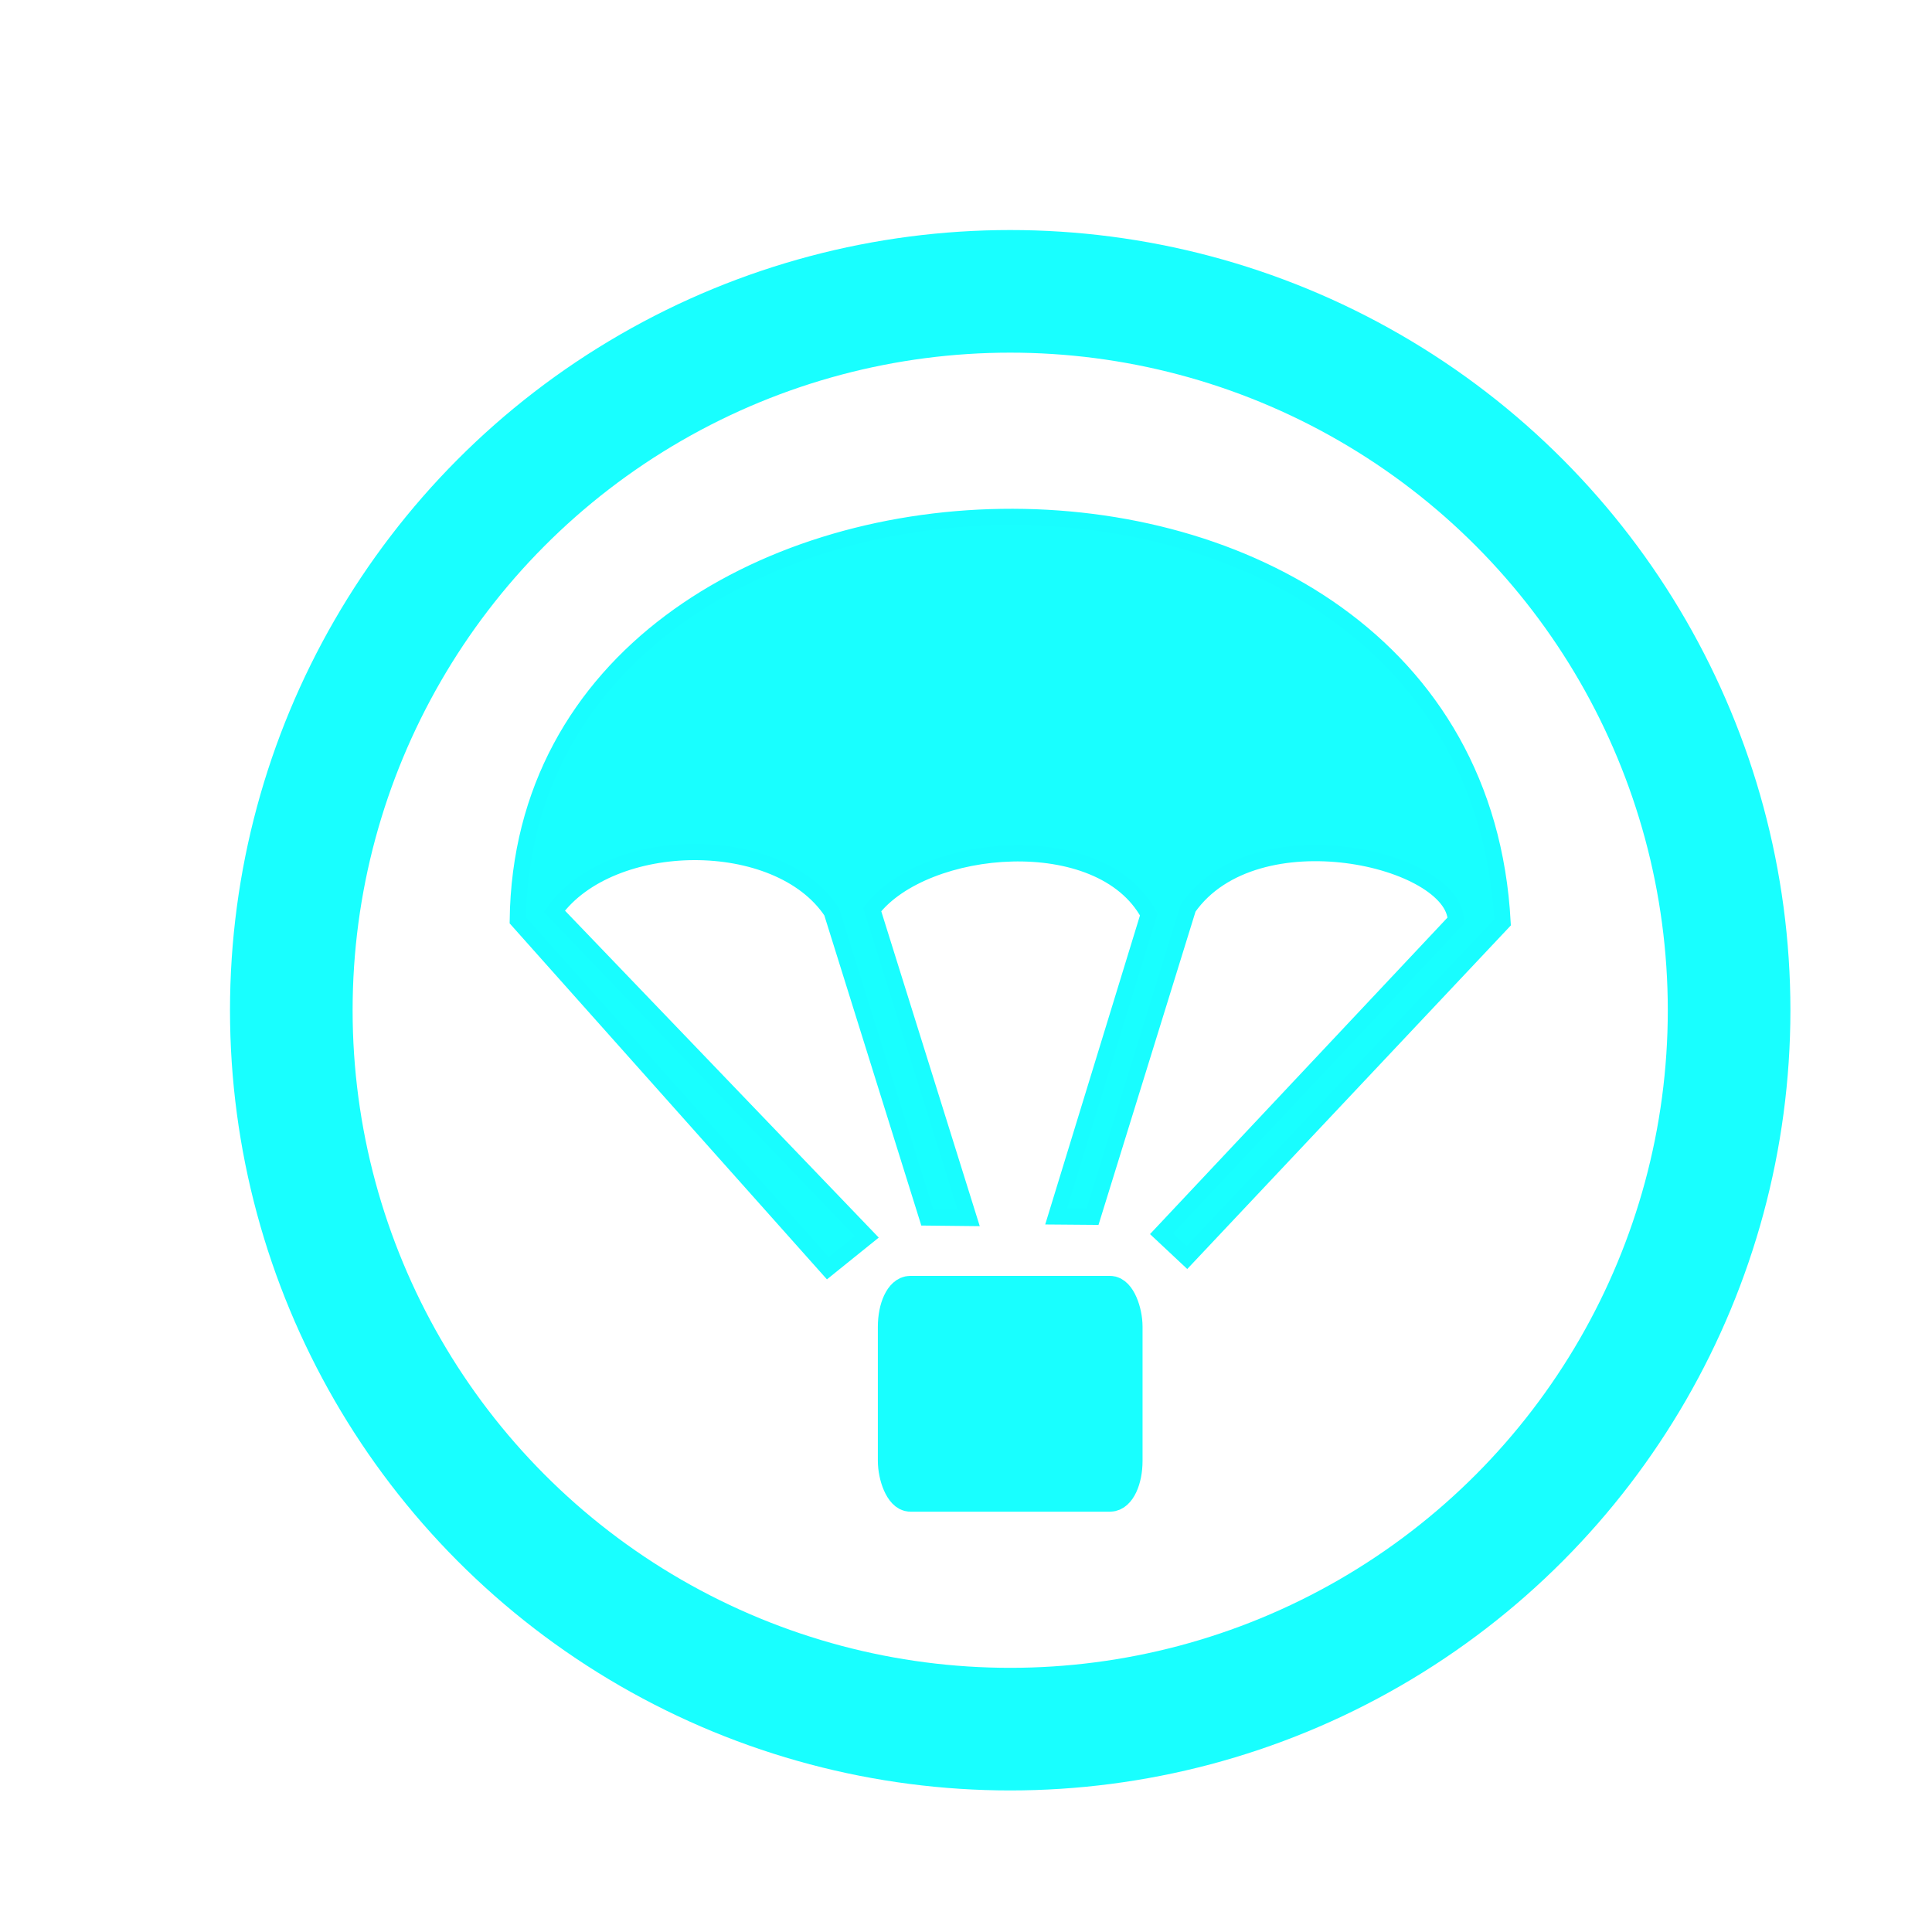<?xml version="1.0" encoding="UTF-8" standalone="no"?>
<!-- Created with Inkscape (http://www.inkscape.org/) -->

<svg
   width="92.858"
   height="92.858"
   viewBox="0 0 24.569 24.569"
   version="1.1"
   id="svg899"
   inkscape:version="1.1.2 (0a00cf5339, 2022-02-04)"
   sodipodi:docname="airdrop_ping.svg"
   xmlns:inkscape="http://www.inkscape.org/namespaces/inkscape"
   xmlns:sodipodi="http://sodipodi.sourceforge.net/DTD/sodipodi-0.dtd"
   xmlns="http://www.w3.org/2000/svg"
   xmlns:svg="http://www.w3.org/2000/svg">
  <sodipodi:namedview
     id="namedview901"
     pagecolor="#505050"
     bordercolor="#ffffff"
     borderopacity="1"
     inkscape:pageshadow="0"
     inkscape:pageopacity="0"
     inkscape:pagecheckerboard="1"
     inkscape:document-units="px"
     showgrid="false"
     inkscape:zoom="8.0000002"
     inkscape:cx="44.999999"
     inkscape:cy="63.999998"
     inkscape:window-width="2560"
     inkscape:window-height="1372"
     inkscape:window-x="0"
     inkscape:window-y="0"
     inkscape:window-maximized="1"
     inkscape:current-layer="layer1"
     units="px" />
  <defs
     id="defs896">
    <filter
       style="color-interpolation-filters:sRGB"
       inkscape:label="Drop Shadow"
       id="filter1183"
       x="-0.152"
       y="-0.199"
       width="1.394"
       height="1.52">
      <feFlood
         flood-opacity="0.498"
         flood-color="rgb(0,0,0)"
         result="flood"
         id="feFlood1173" />
      <feComposite
         in="flood"
         in2="SourceGraphic"
         operator="in"
         result="composite1"
         id="feComposite1175" />
      <feGaussianBlur
         in="composite1"
         stdDeviation="2"
         result="blur"
         id="feGaussianBlur1177" />
      <feOffset
         dx="3"
         dy="3"
         result="offset"
         id="feOffset1179" />
      <feComposite
         in="SourceGraphic"
         in2="offset"
         operator="over"
         result="composite2"
         id="feComposite1181" />
    </filter>
  </defs>
  <g
     inkscape:label="Layer 1"
     inkscape:groupmode="layer"
     id="layer1"
     transform="translate(95.051,-85.705)">
    <g
       id="g852"
       transform="matrix(0.375,0,0,0.375,-58.507,54.466)"
       style="filter:url(#filter1183)">
      <rect
         style="fill:#18ffff;fill-opacity:1;stroke:#18ffff;stroke-width:1.1;stroke-linecap:round;stroke-linejoin:round;stroke-opacity:1"
         id="rect4"
         width="7.876"
         height="6.897"
         x="-70.131"
         y="124.121"
         rx="0.55"
         ry="1.174" />
      <path
         style="fill:#18ffff;fill-opacity:1;stroke:#18fdff;stroke-width:0.55;stroke-linecap:round;stroke-linejoin:miter;stroke-dasharray:none;stroke-opacity:1"
         d="m -61.063,122.142 9.983,-10.622 c -0.049,-2.096 -6.8,-3.68 -9.078,-0.426 l -3.243,10.472 -1.234,-0.01 3.14,-10.24 c -1.632,-3.008 -7.597,-2.461 -9.377,-0.168 l 3.271,10.458 -1.404,-0.015 -3.241,-10.365 c -1.814,-2.733 -7.492,-2.67 -9.407,-0.02 l 10.596,11.041 -1.32,1.064 -10.515,-11.798 c 0.227,-17.716 32.382,-18.782 33.396,0.07 L -60.201,122.95 Z"
         id="path4"
         sodipodi:nodetypes="ccccccccccccccccc" />
      <circle
         style="fill:none;fill-opacity:1;stroke:#18ffff;stroke-width:4.158;stroke-linecap:round;stroke-linejoin:round;stroke-miterlimit:4;stroke-dasharray:none;stroke-opacity:1"
         id="path1465"
         cx="-66.193"
         cy="114.563"
         r="24.379" />
    </g>
  </g>
</svg>
